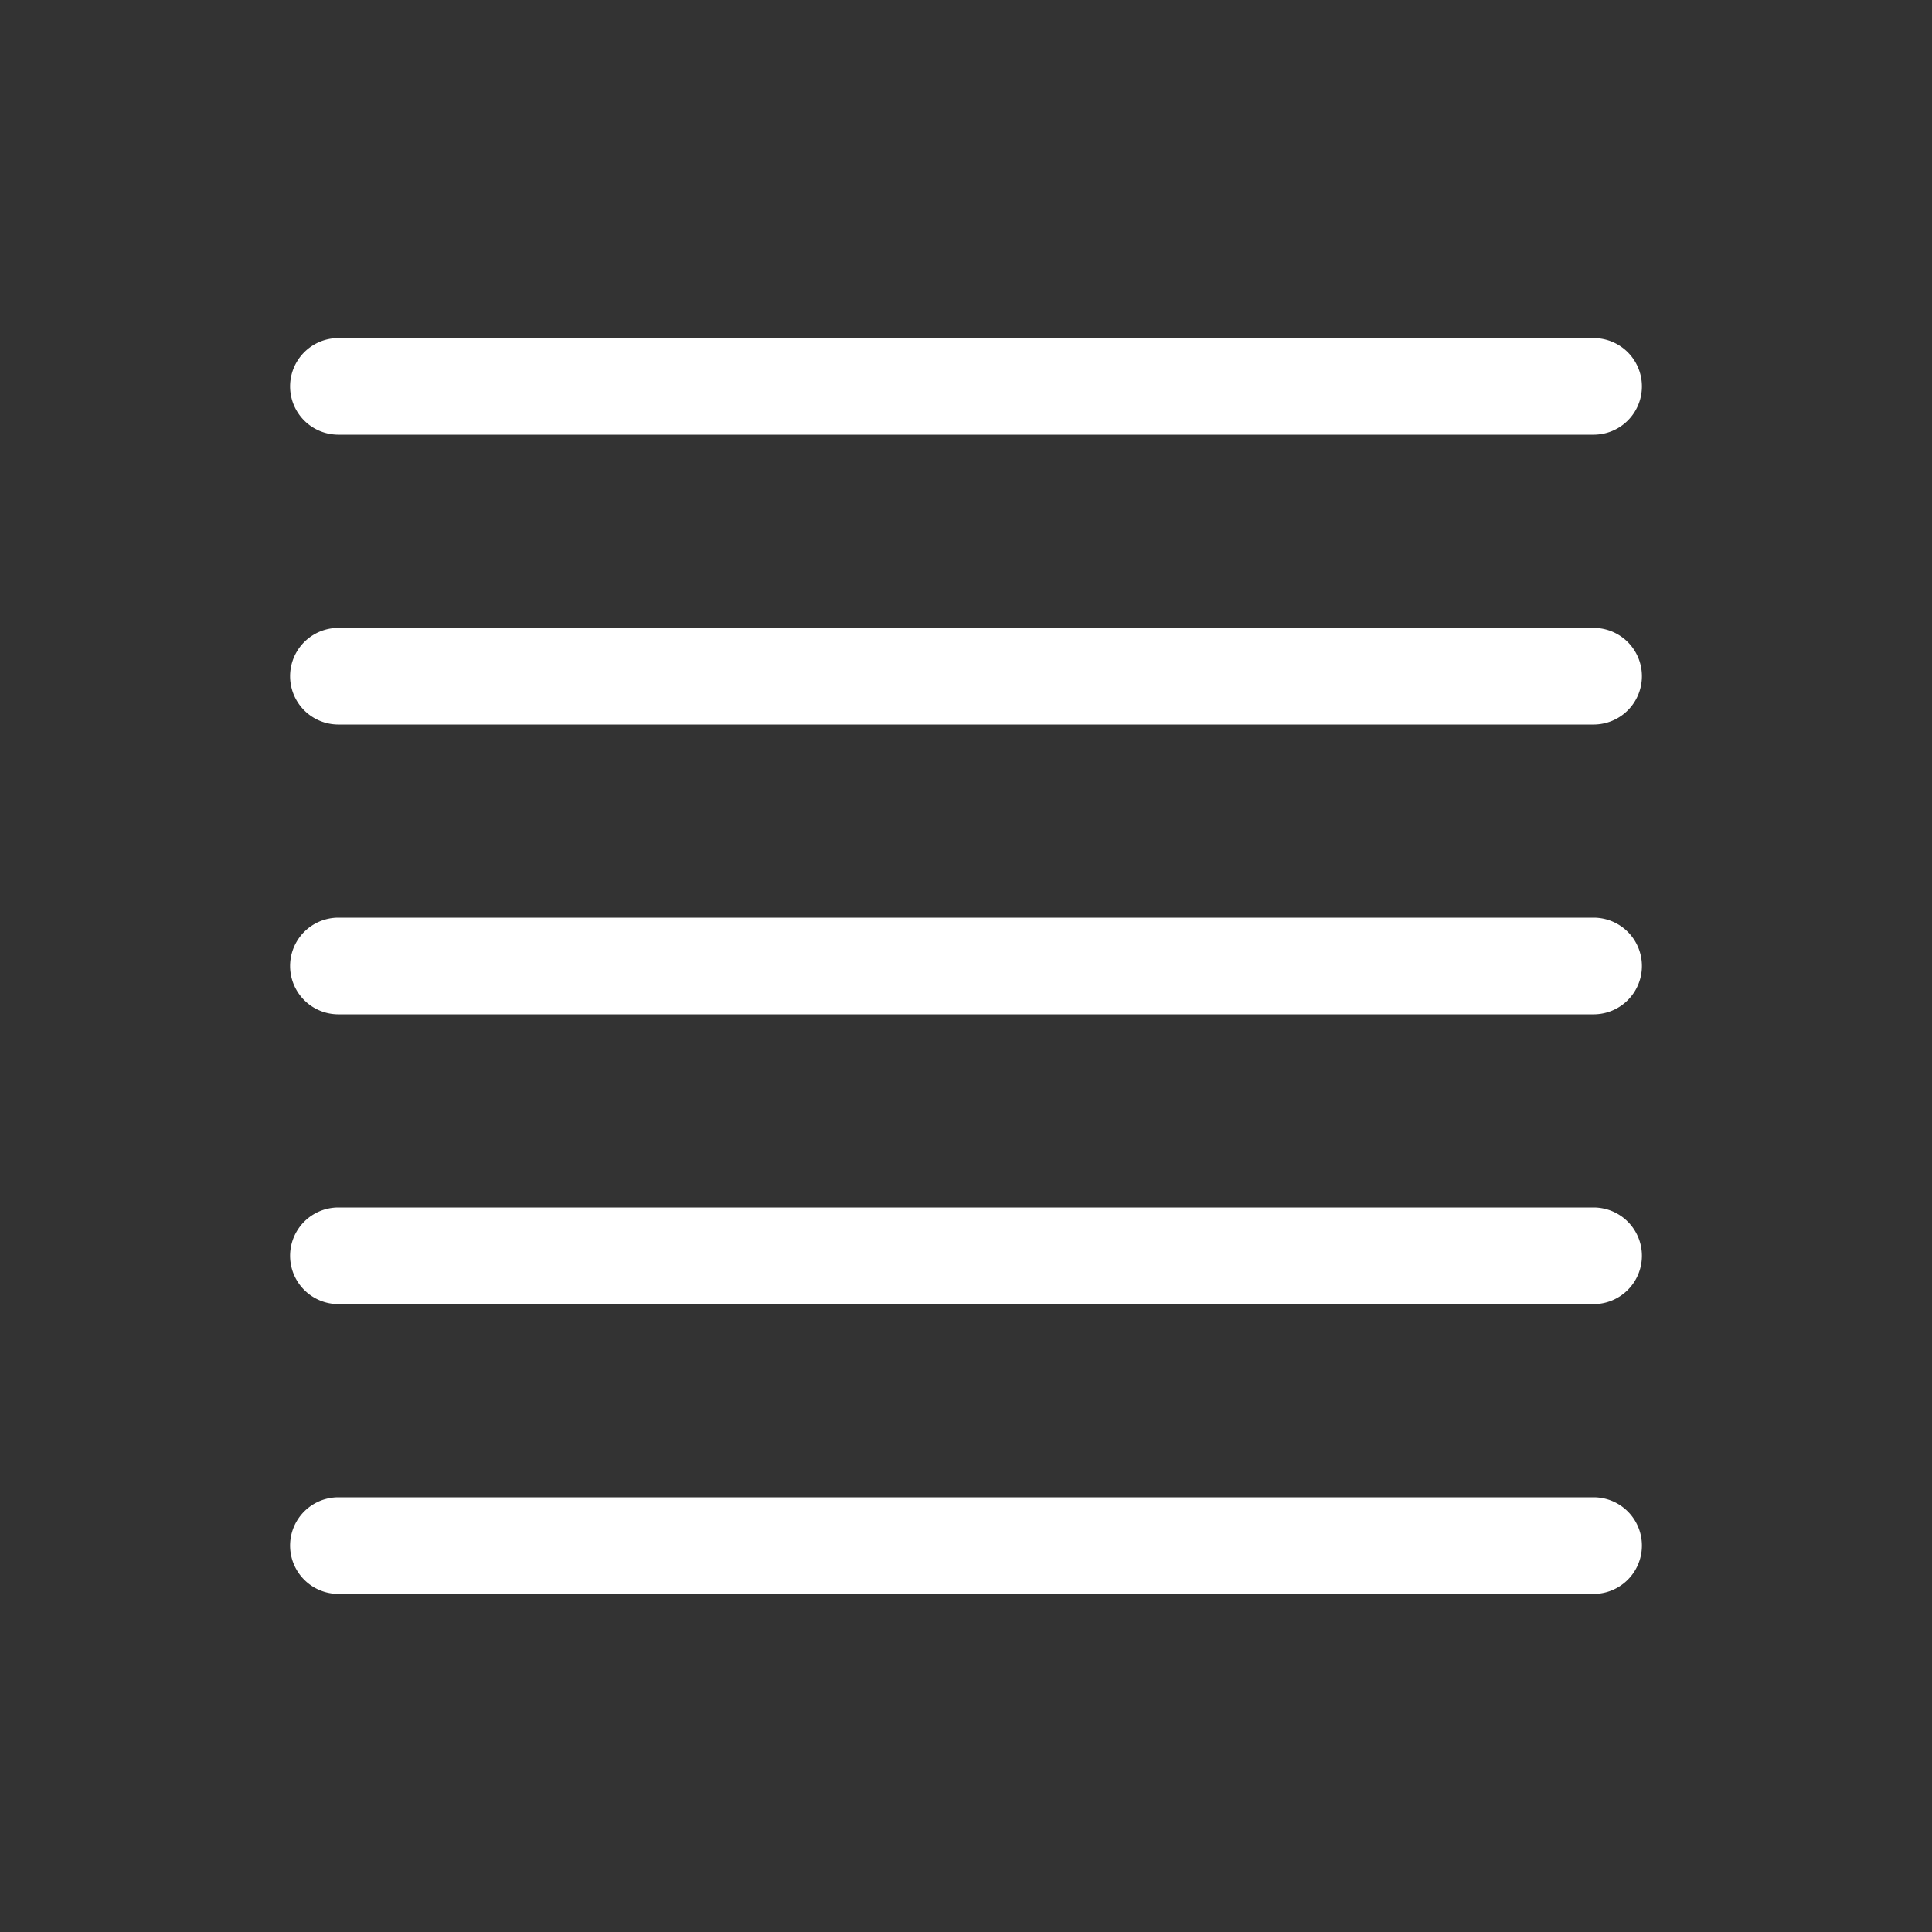 <svg height="64" width="64" viewBox="0 0 20 20"><rect x="0" y="0" width="20" height="20" fill="#333333" stroke="none"/><title>align_justify</title><g fill="#ffffff" class="nc-icon-wrapper"><g transform="translate(0 0)"><path d="M3.503 3.5a.5.5 0 1 0 0 1h12.994a.5.5 0 1 0 0-1zm0 3a.5.5 0 1 0 0 1h12.994a.5.5 0 1 0 0-1zm0 3a.5.5 0 1 0 0 1h12.994a.5.5 0 1 0 0-1zm0 3a.5.5 0 1 0 0 1h12.994a.5.5 0 1 0 0-1zm0 3a.5.5 0 1 0 0 1h12.994a.5.5 0 1 0 0-1z" class="nc-icon-wrapper"></path></g></g></svg>